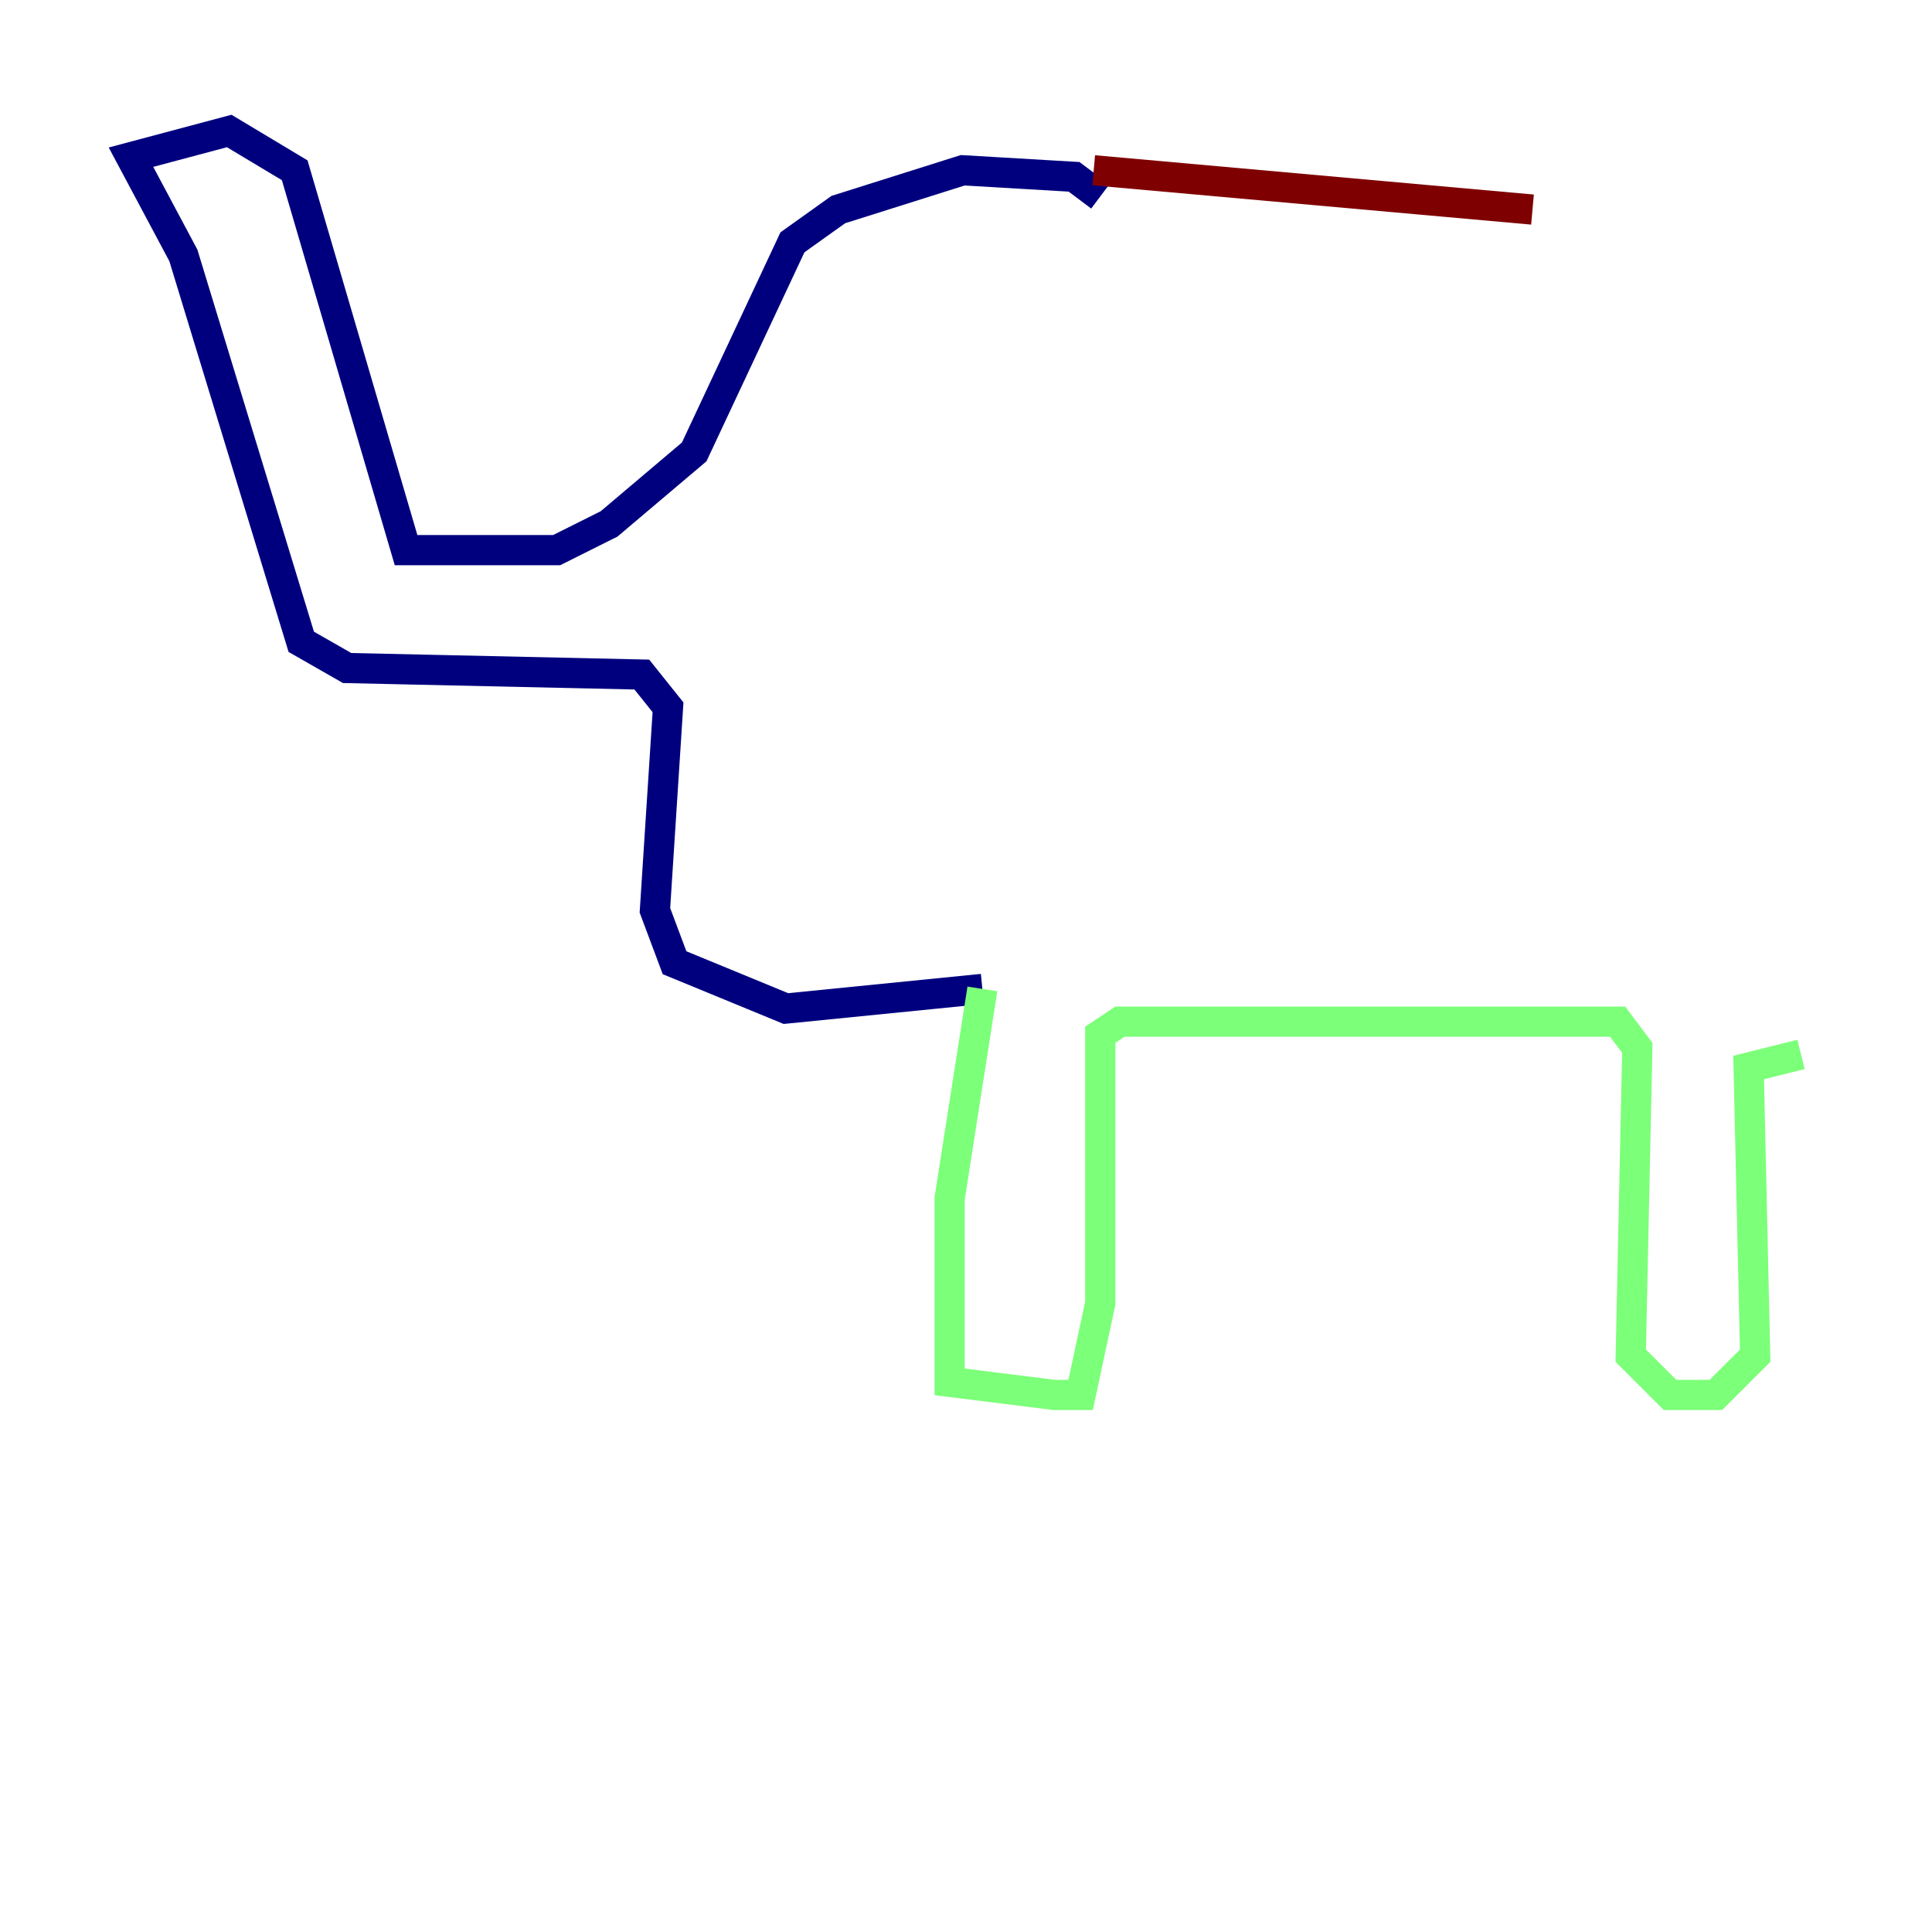 <?xml version="1.0" encoding="utf-8" ?>
<svg baseProfile="tiny" height="128" version="1.2" viewBox="0,0,128,128" width="128" xmlns="http://www.w3.org/2000/svg" xmlns:ev="http://www.w3.org/2001/xml-events" xmlns:xlink="http://www.w3.org/1999/xlink"><defs /><polyline fill="none" points="72.895,13.017 71.159,11.715 63.783,11.281 55.539,13.885 52.502,16.054 45.993,29.939 40.352,34.712 36.881,36.447 26.902,36.447 19.525,11.281 15.186,8.678 8.678,10.414 12.149,16.922 19.959,42.522 22.997,44.258 42.522,44.691 44.258,46.861 43.39,60.312 44.691,63.783 52.068,66.82 65.085,65.519" stroke="#00007f" stroke-width="2" /><polyline fill="none" points="65.085,65.519 62.915,79.403 62.915,91.552 69.858,92.42 71.593,92.42 72.895,86.346 72.895,68.556 74.197,67.688 107.173,67.688 108.475,69.424 108.041,89.817 110.644,92.42 113.681,92.42 116.285,89.817 115.851,70.725 119.322,69.858" stroke="#7cff79" stroke-width="2" /><polyline fill="none" points="72.461,11.281 101.532,13.885" stroke="#7f0000" stroke-width="2" /></svg>